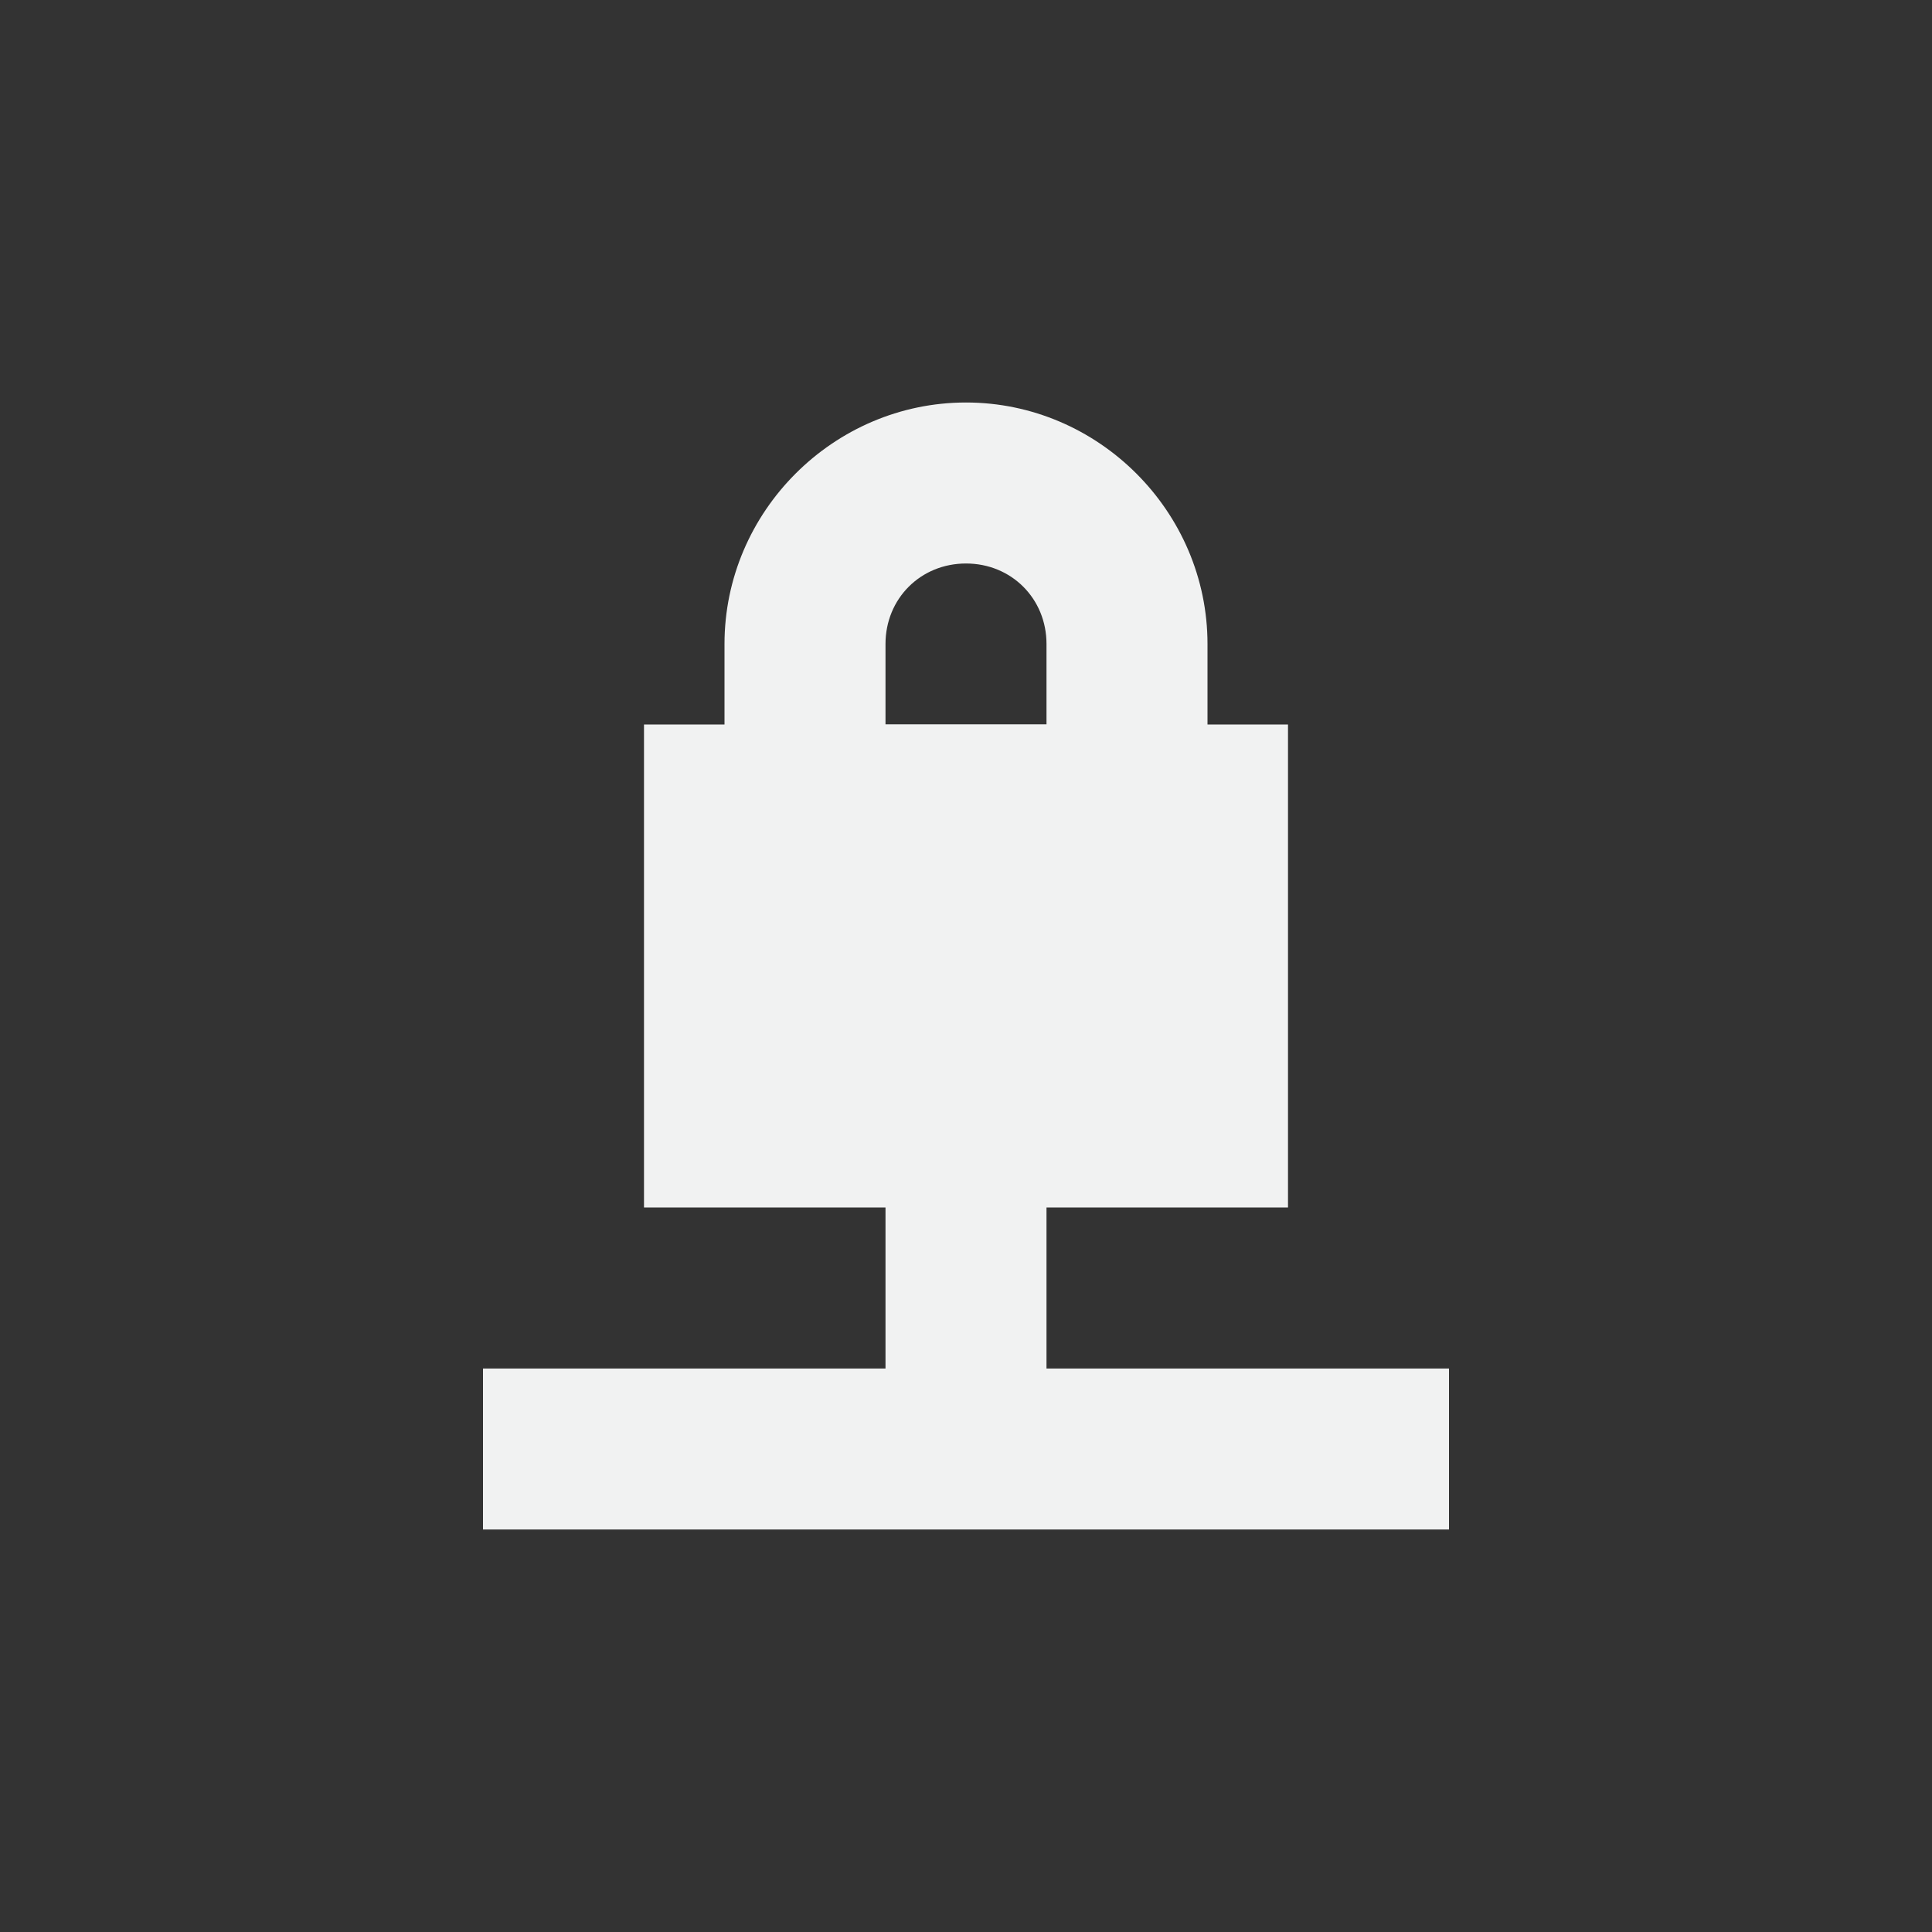 <svg xmlns="http://www.w3.org/2000/svg" viewBox="-4 -4 24 24">
    <rect x="-4" y="-4" width="24" height="24" fill="#333333" stroke="none"/>
    <g fill="#f1f2f2" color="#f1f2f2">
        <path style="line-height:normal;-inkscape-font-specification:Sans;text-indent:0;text-align:start;text-decoration-line:none;text-transform:none;marker:none" d="M7 10v3h2v-3zm-5 3v2h12v-2z" font-weight="400" font-family="Sans" overflow="visible"/>
        <path d="M4 5h8v6H4z" style="marker:none" overflow="visible"/>
        <path style="line-height:normal;-inkscape-font-specification:Sans;text-indent:0;text-align:start;text-decoration-line:none;text-transform:none;marker:none" d="M8 1C6.355 1 5 2.355 5 4v3h6V4c0-1.645-1.355-3-3-3zm0 2c.564 0 1 .436 1 1v1H7V4c0-.564.436-1 1-1z" font-weight="400" font-family="Sans" overflow="visible"/>
    </g>
</svg>
